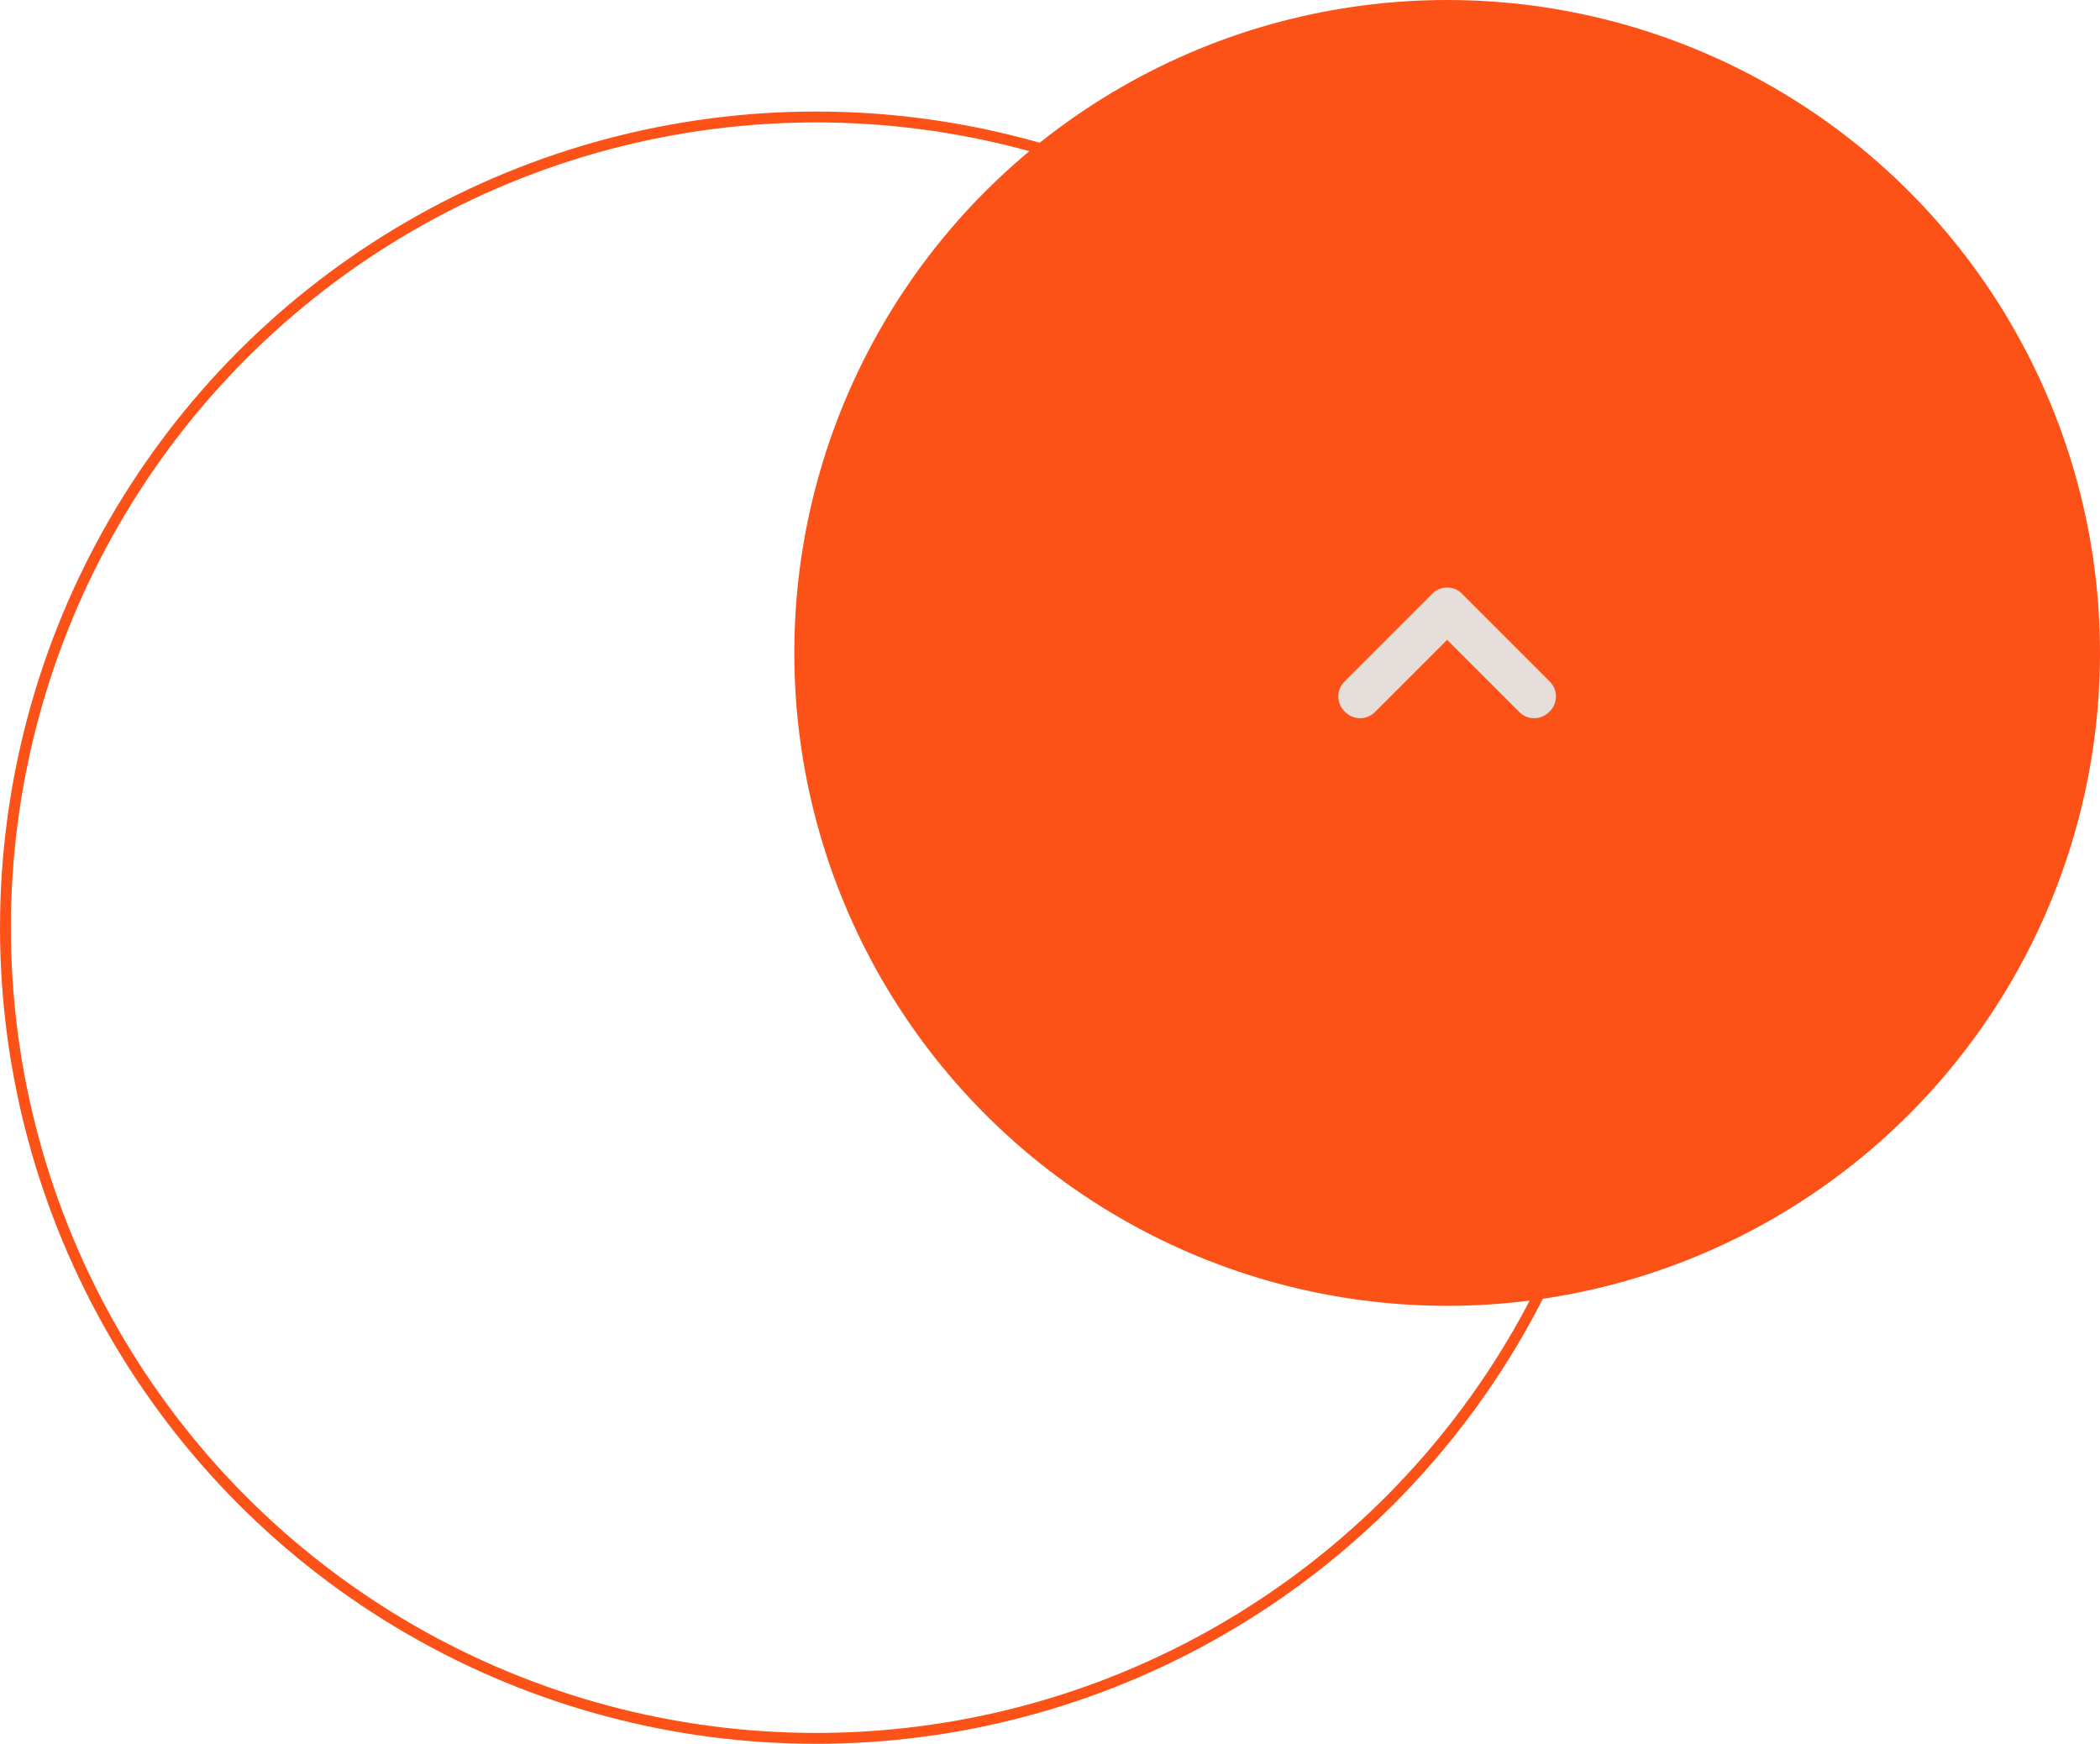<svg xmlns="http://www.w3.org/2000/svg" width="193" height="160.25" viewBox="0 0 193 160.25">
  <g id="Group_8" data-name="Group 8" transform="translate(-80 -304)">
    <g id="Ellipse_4" data-name="Ellipse 4" transform="translate(80 314.25)" fill="none" stroke="#fc5217" stroke-width="1">
      <circle cx="75" cy="75" r="75" stroke="none"/>
      <circle cx="75" cy="75" r="74.5" fill="none"/>
    </g>
    <circle id="Ellipse_5" data-name="Ellipse 5" cx="60" cy="60" r="60" transform="translate(153 304)" fill="#fc5217"/>
    <g id="dropdown" transform="translate(223 370) rotate(180)">
      <path id="dropdown-2" data-name="dropdown" d="M10,12a1.816,1.816,0,0,1-1.4-.6l-8-8A1.933,1.933,0,0,1,.6.6,1.933,1.933,0,0,1,3.4.6L10,7.2,16.6.6a1.933,1.933,0,0,1,2.8,0,1.933,1.933,0,0,1,0,2.8l-8,8A1.816,1.816,0,0,1,10,12Z" fill="#e6ded8"/>
    </g>
  </g>
</svg>
